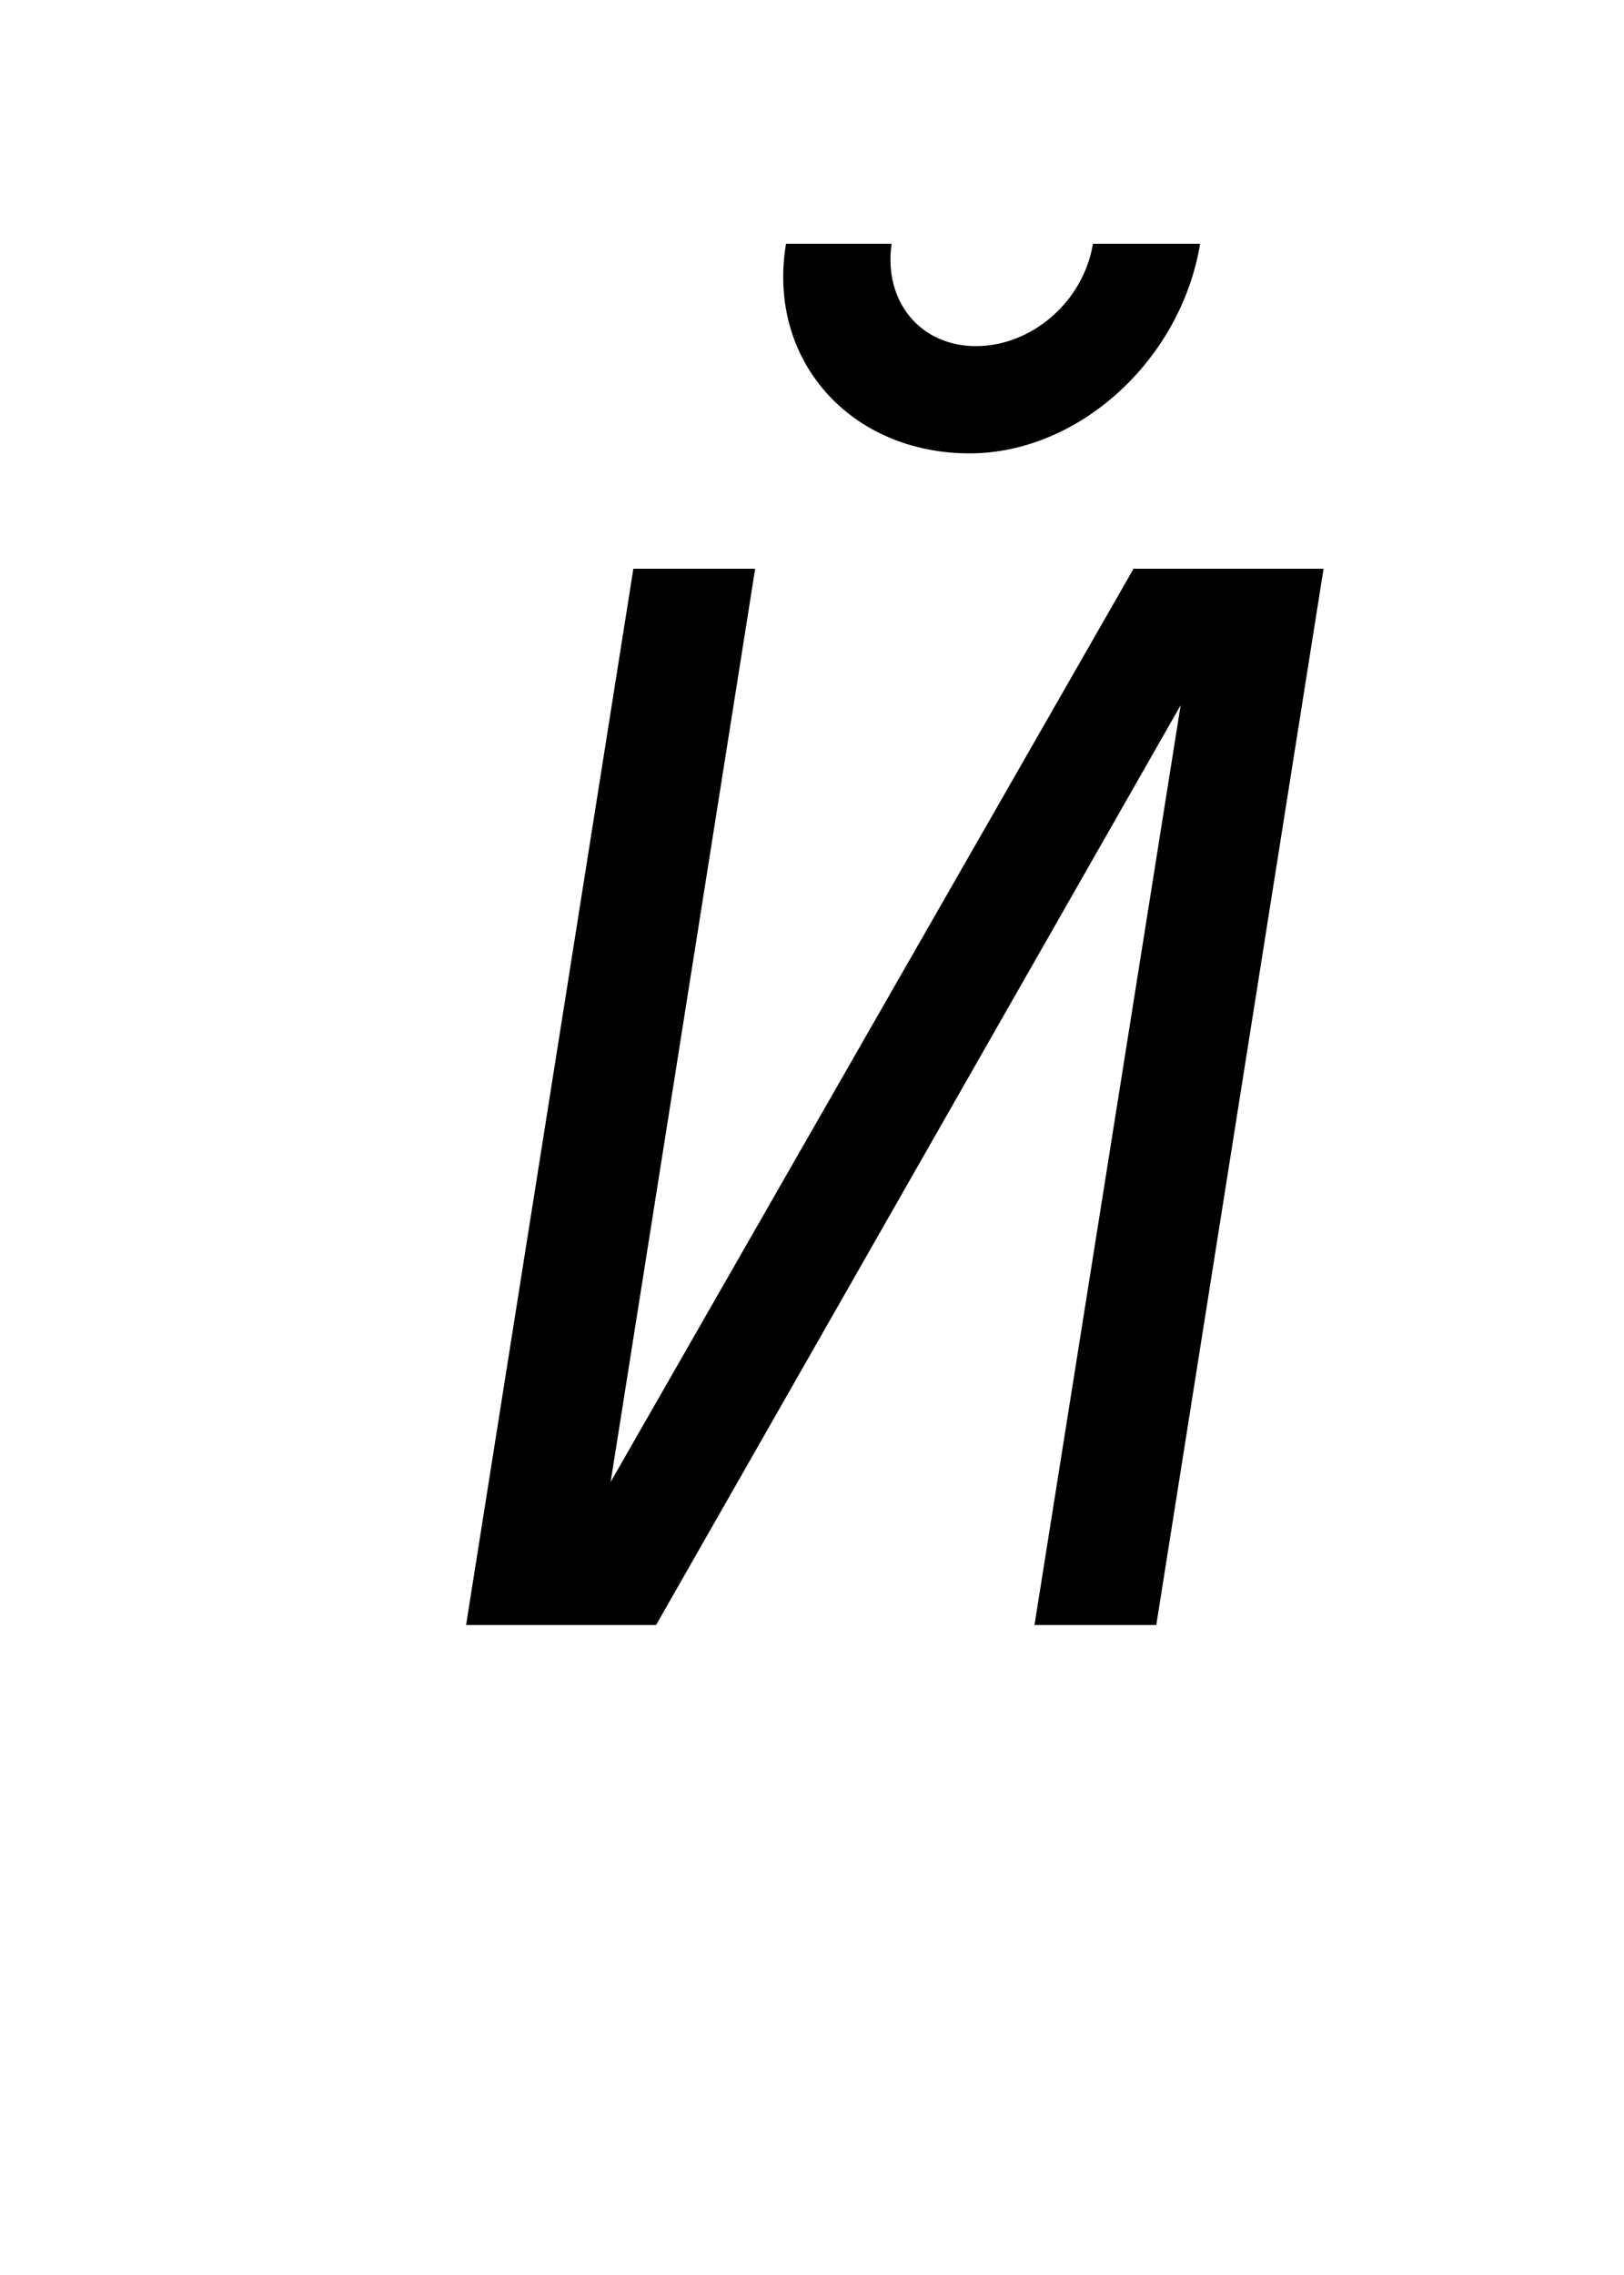<?xml version="1.0" encoding="UTF-8" standalone="no"?>
<svg
   xmlns:dc="http://purl.org/dc/elements/1.1/"
   xmlns:cc="http://creativecommons.org/ns#"
   xmlns:rdf="http://www.w3.org/1999/02/22-rdf-syntax-ns#"
   xmlns:svg="http://www.w3.org/2000/svg"
   xmlns="http://www.w3.org/2000/svg"
   id="svg4"
   version="1.1"
   xml:space="default"
   font-size="0"
   preserveAspectRatio="xMidYMid"
   viewBox="0, 0, 20, 28"
   overflow="inherit"
   height="28"
   width="20"
   y="0"
   x="0">
  <defs
     id="defs8" />
  <g
     id="text2"
     style="font-style:italic;font-size:20px;font-family:'Menoe Grotesque Pro';fill:#000000"
     aria-label="Й">
    <path
       id="path12"
       style="font-style:italic;font-size:20px;font-family:'Menoe Grotesque Pro';fill:#000000"
       d="M 13.46,3 C 13.34,3.72 12.7,4.26 12.02,4.26 11.34,4.26 10.88,3.72 10.98,3 h -1.3 c -0.24,1.44 0.8,2.58 2.26,2.58 1.34,0 2.6,-1.14 2.84,-2.58 z m -0.72,17 h 1.5 L 16.3,7 H 13.96 L 7.52,18.24 9.3,7 H 7.8 L 5.74,20 H 8.08 L 14.54,8.68 Z" />
  </g>
</svg>
